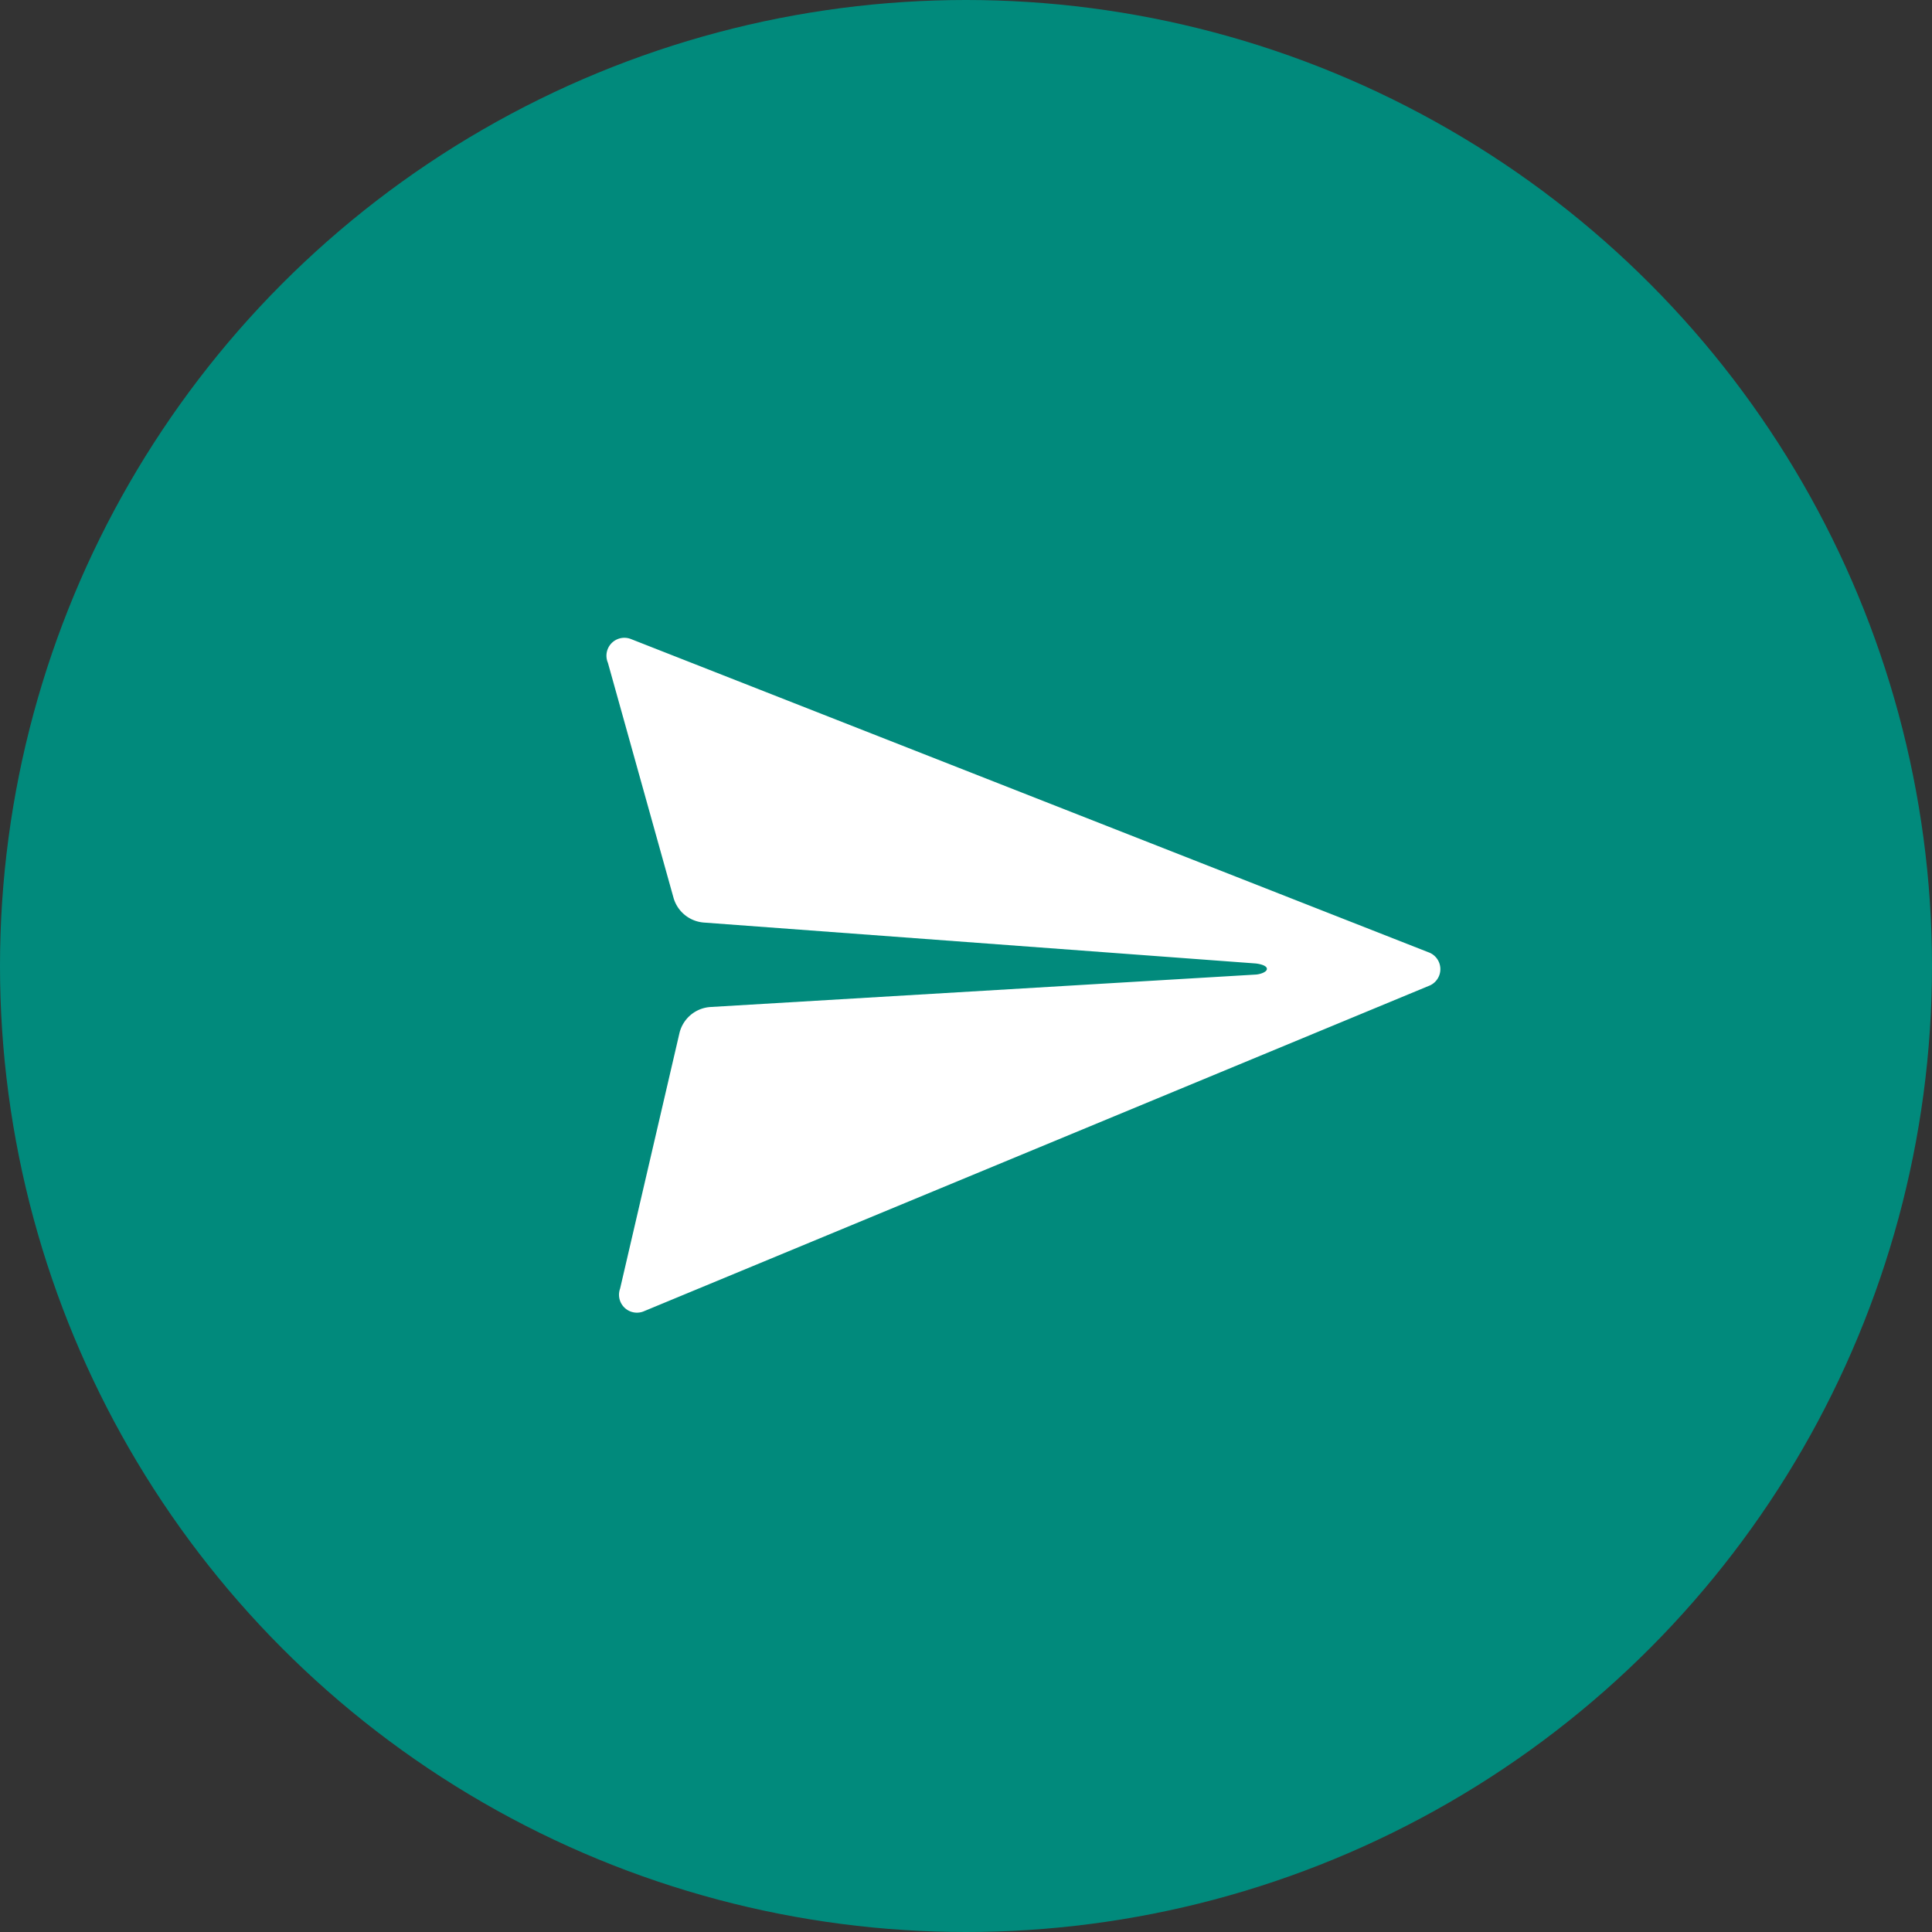 <svg id="whatsapp-_chat_-send" data-name="whatsapp- chat -send" xmlns="http://www.w3.org/2000/svg" width="20.484" height="20.484" viewBox="0 0 20.484 20.484">
  <rect x="0" y="0" width="20.484" height="20.484" fill="#333333" stroke="none"/>
  <circle id="Ellipse_157" data-name="Ellipse 157" cx="10.242" cy="10.242" r="10.242" fill="#018a7c"/>
  <path id="Icon_ionic-ios-send" data-name="Icon ionic-ios-send" d="M8.436.02.11,3.65A.19.19,0,0,0,.117,4L2.369,5.269a.363.363,0,0,0,.415-.041L7.225,1.4c.03-.025.1-.072.127-.046s-.016.1-.041.127L3.469,5.809a.362.362,0,0,0-.038.433L4.9,8.6a.19.19,0,0,0,.345,0L8.692.272A.19.19,0,0,0,8.436.02Z" transform="translate(9.191 4.116) rotate(45)" fill="#fff"/>
</svg>
